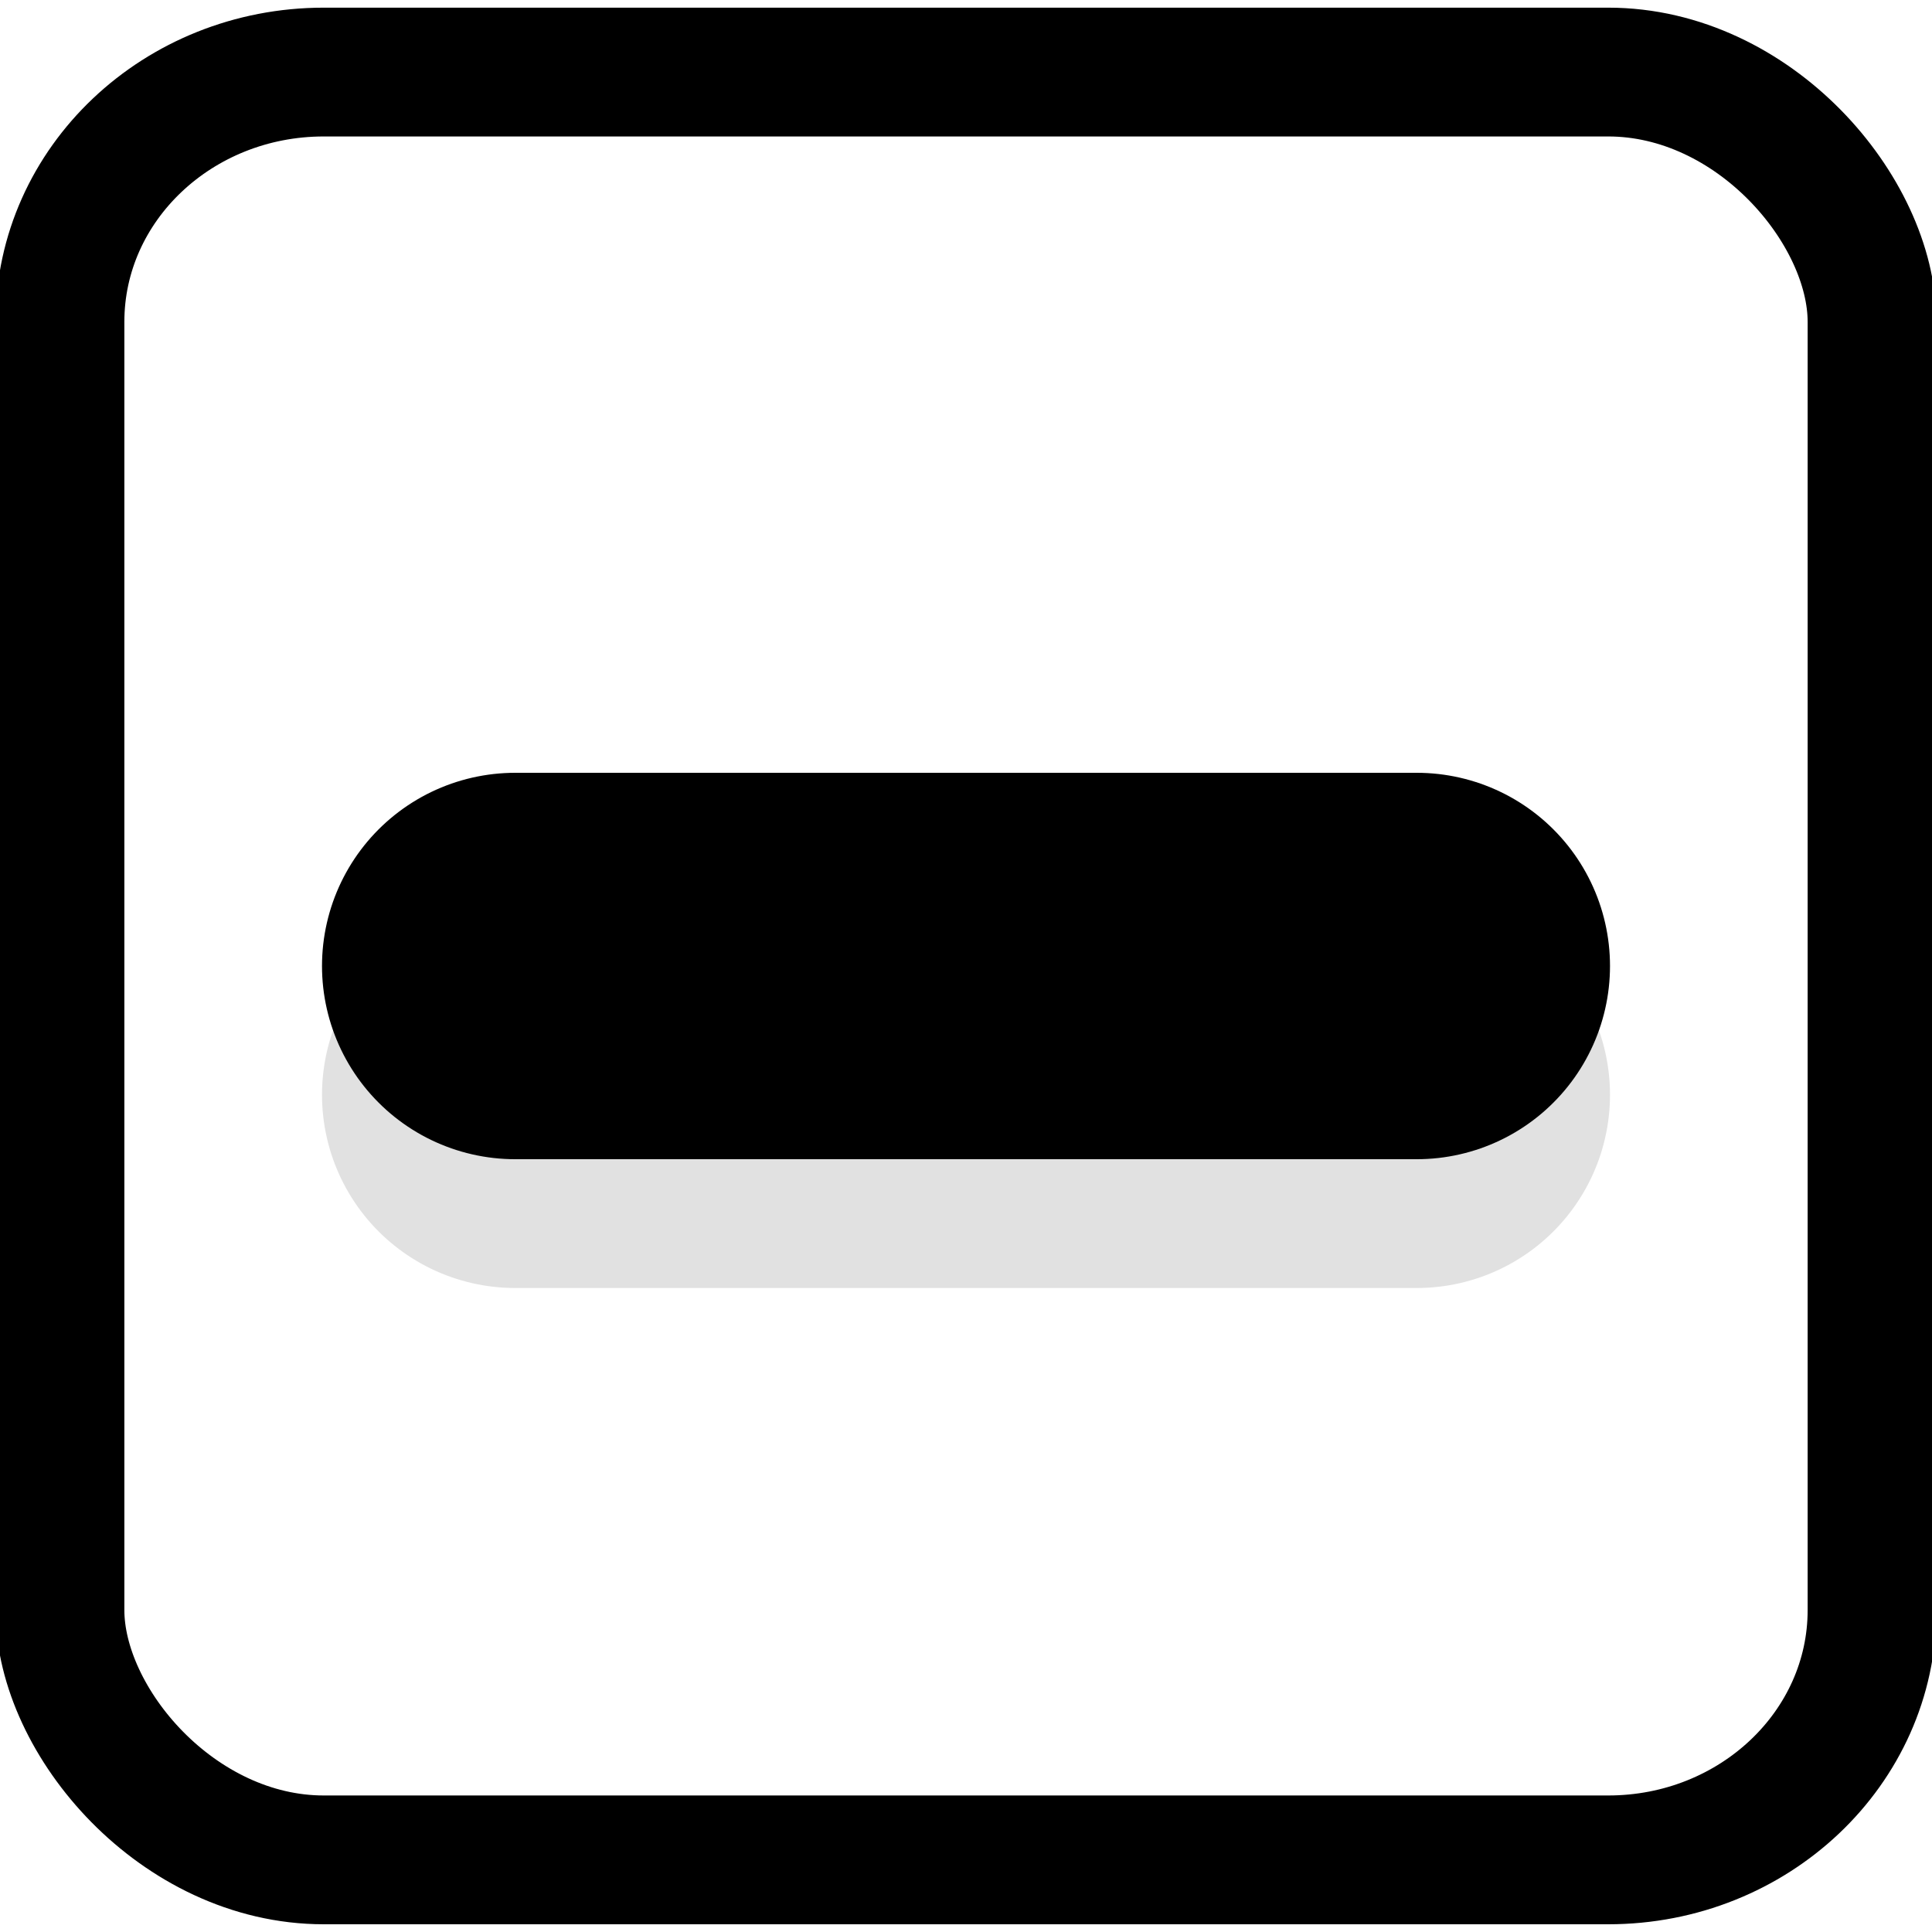 <svg xmlns="http://www.w3.org/2000/svg" xmlns:svg="http://www.w3.org/2000/svg" id="svg2" width="30" height="30" version="1.1" viewBox="0 0 30 30"><g id="layer1" transform="translate(-1074.066,-326.598)"><path id="path7901" d="m 1082.066,343.598 h 14" style="opacity:1;vector-effect:none;fill:none;fill-opacity:.601;stroke:#000;stroke-width:6;stroke-linecap:round;stroke-linejoin:round;stroke-miterlimit:4;stroke-dasharray:none;stroke-dashoffset:0;stroke-opacity:.118"/><path style="opacity:1;vector-effect:none;fill:none;fill-opacity:.601;stroke:#000;stroke-width:6;stroke-linecap:round;stroke-linejoin:round;stroke-miterlimit:4;stroke-dasharray:none;stroke-dashoffset:0;stroke-opacity:1" id="path7899" d="m 1082.066,341.598 h 14"/><rect style="fill:none;stroke:#000;stroke-width:2;stroke-linejoin:round;stroke-dasharray:none;stroke-dashoffset:128.504" id="rect354" width="28.138" height="27.761" x="1074.997" y="327.717" rx="4.096" ry="3.879"/></g></svg>